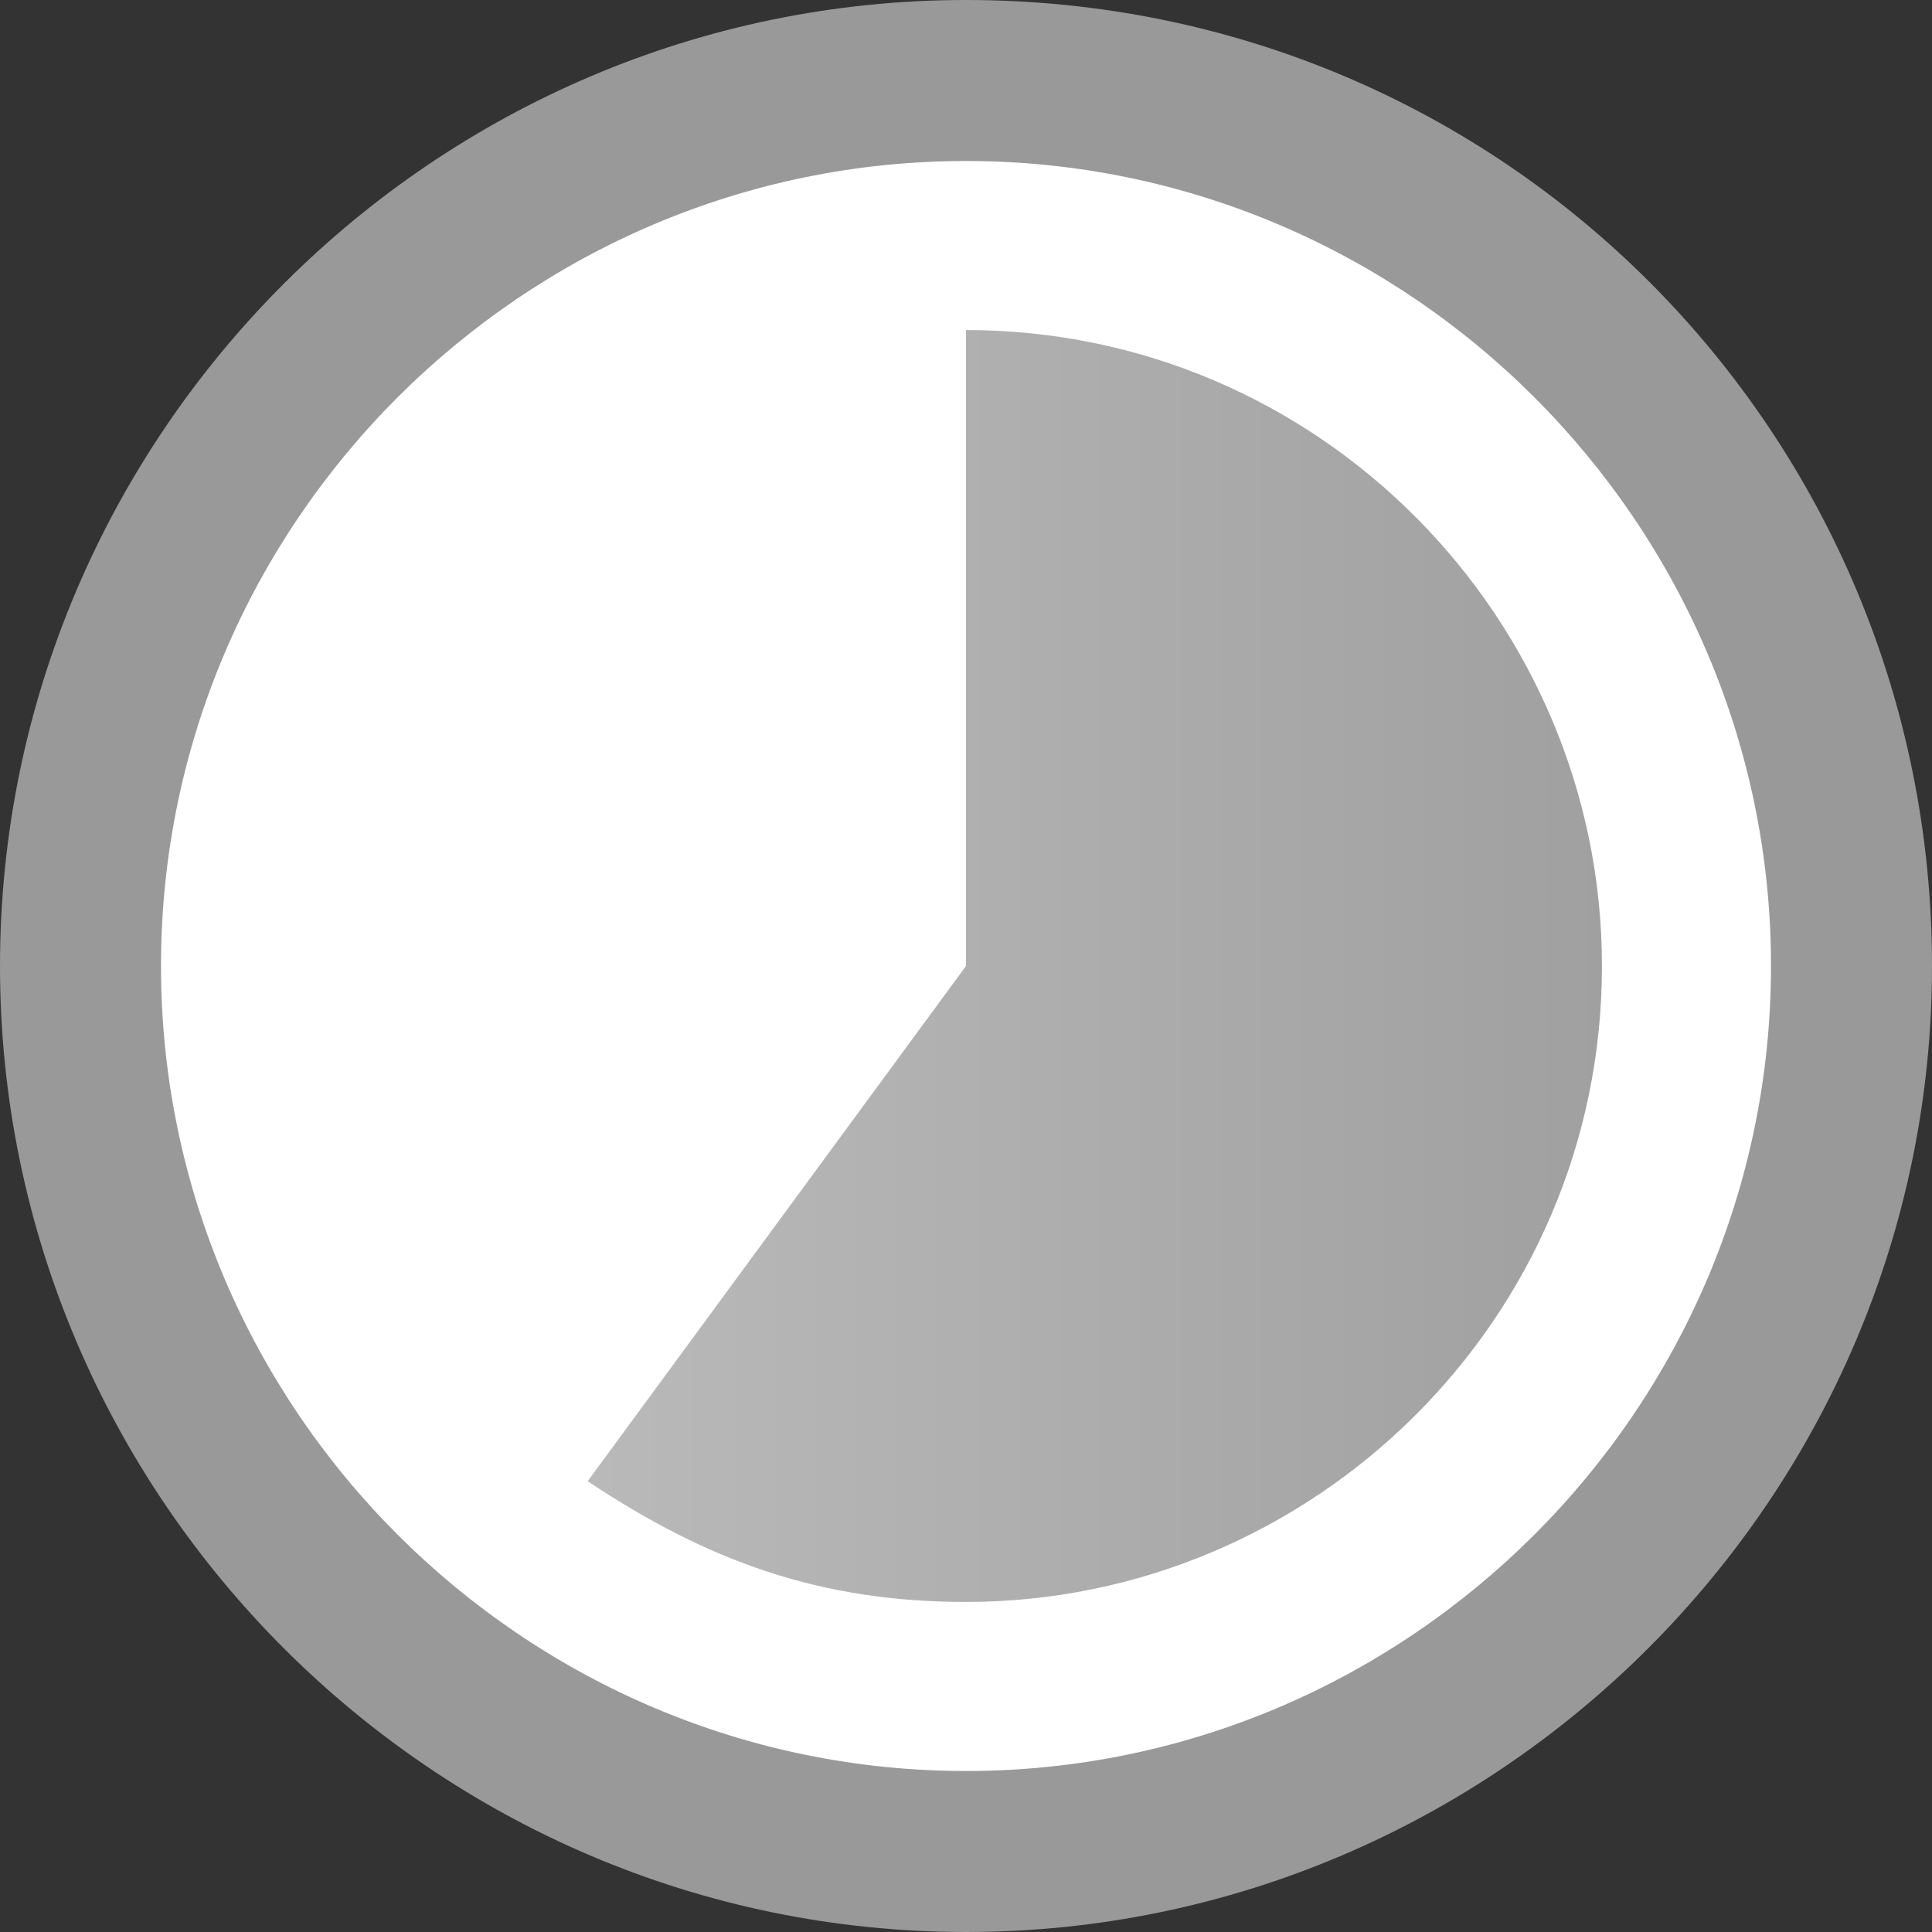 <?xml version="1.0" encoding="utf-8"?>
<!-- Generator: Adobe Illustrator 19.1.0, SVG Export Plug-In . SVG Version: 6.00 Build 0)  -->
<svg version="1.1"
	 id="svg2" inkscape:label="Pozad√≠" xmlns:sodipodi="http://sodipodi.sourceforge.net/DTD/sodipodi-0.dtd" xmlns:svg="http://www.w3.org/2000/svg" xmlns:rdf="http://www.w3.org/1999/02/22-rdf-syntax-ns#" xmlns:cc="http://creativecommons.org/ns#" xmlns:dc="http://purl.org/dc/elements/1.1/" xmlns:inkscape="http://www.inkscape.org/namespaces/inkscape" inkscape:export-ydpi="90" sodipodi:docname="icon.svg" inkscape:version="0.48.4 r9939" inkscape:export-xdpi="90" inkscape:export-filename="/home/mudrd8mz/public_html/moodle24/mod/subcourse/pix/icon.png"
	 xmlns="http://www.w3.org/2000/svg" xmlns:xlink="http://www.w3.org/1999/xlink" x="0px" y="0px" viewBox="375.1 144 24 24"
	 style="enable-background:new 375.1 144 24 24;" xml:space="preserve">
<rect x="375.1" y="144" width="24" height="24" fill="#333333" stroke="none"/>
<style type="text/css">
	.st0{fill:#FFFFFF;}
	.st1{fill:#999999;}
	.st2{fill:url(#SVGID_1_);}
	.st3{fill:url(#SVGID_2_);}
	.st4{fill:url(#SVGID_3_);}
	.st5{fill:url(#SVGID_4_);}
	.st6{fill:url(#SVGID_5_);}
	.st7{fill:url(#SVGID_6_);}
	.st8{fill:url(#SVGID_7_);}
	.st9{fill:url(#SVGID_8_);}
	.st10{fill:url(#SVGID_9_);}
	.st11{fill:url(#SVGID_10_);}
	.st12{fill:url(#SVGID_11_);}
	.st13{fill:url(#SVGID_12_);}
	.st14{fill:url(#SVGID_13_);}
	.st15{fill:url(#SVGID_14_);}
	.st16{fill:url(#SVGID_15_);}
	.st17{fill:url(#SVGID_16_);}
	.st18{fill:url(#SVGID_17_);}
	.st19{fill:url(#SVGID_18_);}
	.st20{fill:url(#SVGID_19_);}
	.st21{fill:url(#SVGID_20_);}
</style>
<g>
	<path class="st0" d="M387.1,167c-6.1,0-11-4.9-11-11s4.9-11,11-11s11,4.9,11,11S393.2,167,387.1,167z"/>
	<path class="st1" d="M387.1,146c5.5,0,10,4.5,10,10s-4.5,10-10,10s-10-4.5-10-10S381.6,146,387.1,146 M387.1,144
		c-6.6,0-12,5.4-12,12s5.4,12,12,12s12-5.4,12-12S393.8,144,387.1,144L387.1,144z"/>
</g>
<g>
	<g>
		<g>
			<g>
				<path class="st0" d="M387.1,156l-4.7,6.4c-3.5-2.6-4.3-7.5-1.8-11.1c1.5-2.1,3.8-3.3,6.4-3.3V156z"/>
			</g>
		</g>
		<g>
			<g>
				<linearGradient id="SVGID_1_" gradientUnits="userSpaceOnUse" x1="382.464" y1="156" x2="395.054" y2="156">
					<stop  offset="0" style="stop-color:#B9B9B9"/>
					<stop  offset="1" style="stop-color:#A0A0A0"/>
				</linearGradient>
				<path class="st2" d="M387.1,156v-7.9c4.4,0,7.9,3.6,7.9,7.9c0,4.4-3.6,7.9-7.9,7.9c-1.8,0-3.2-0.5-4.7-1.5L387.1,156z"/>
			</g>
		</g>
	</g>
	<g>
		<g>
		</g>
		<g>
		</g>
	</g>
</g>
</svg>
